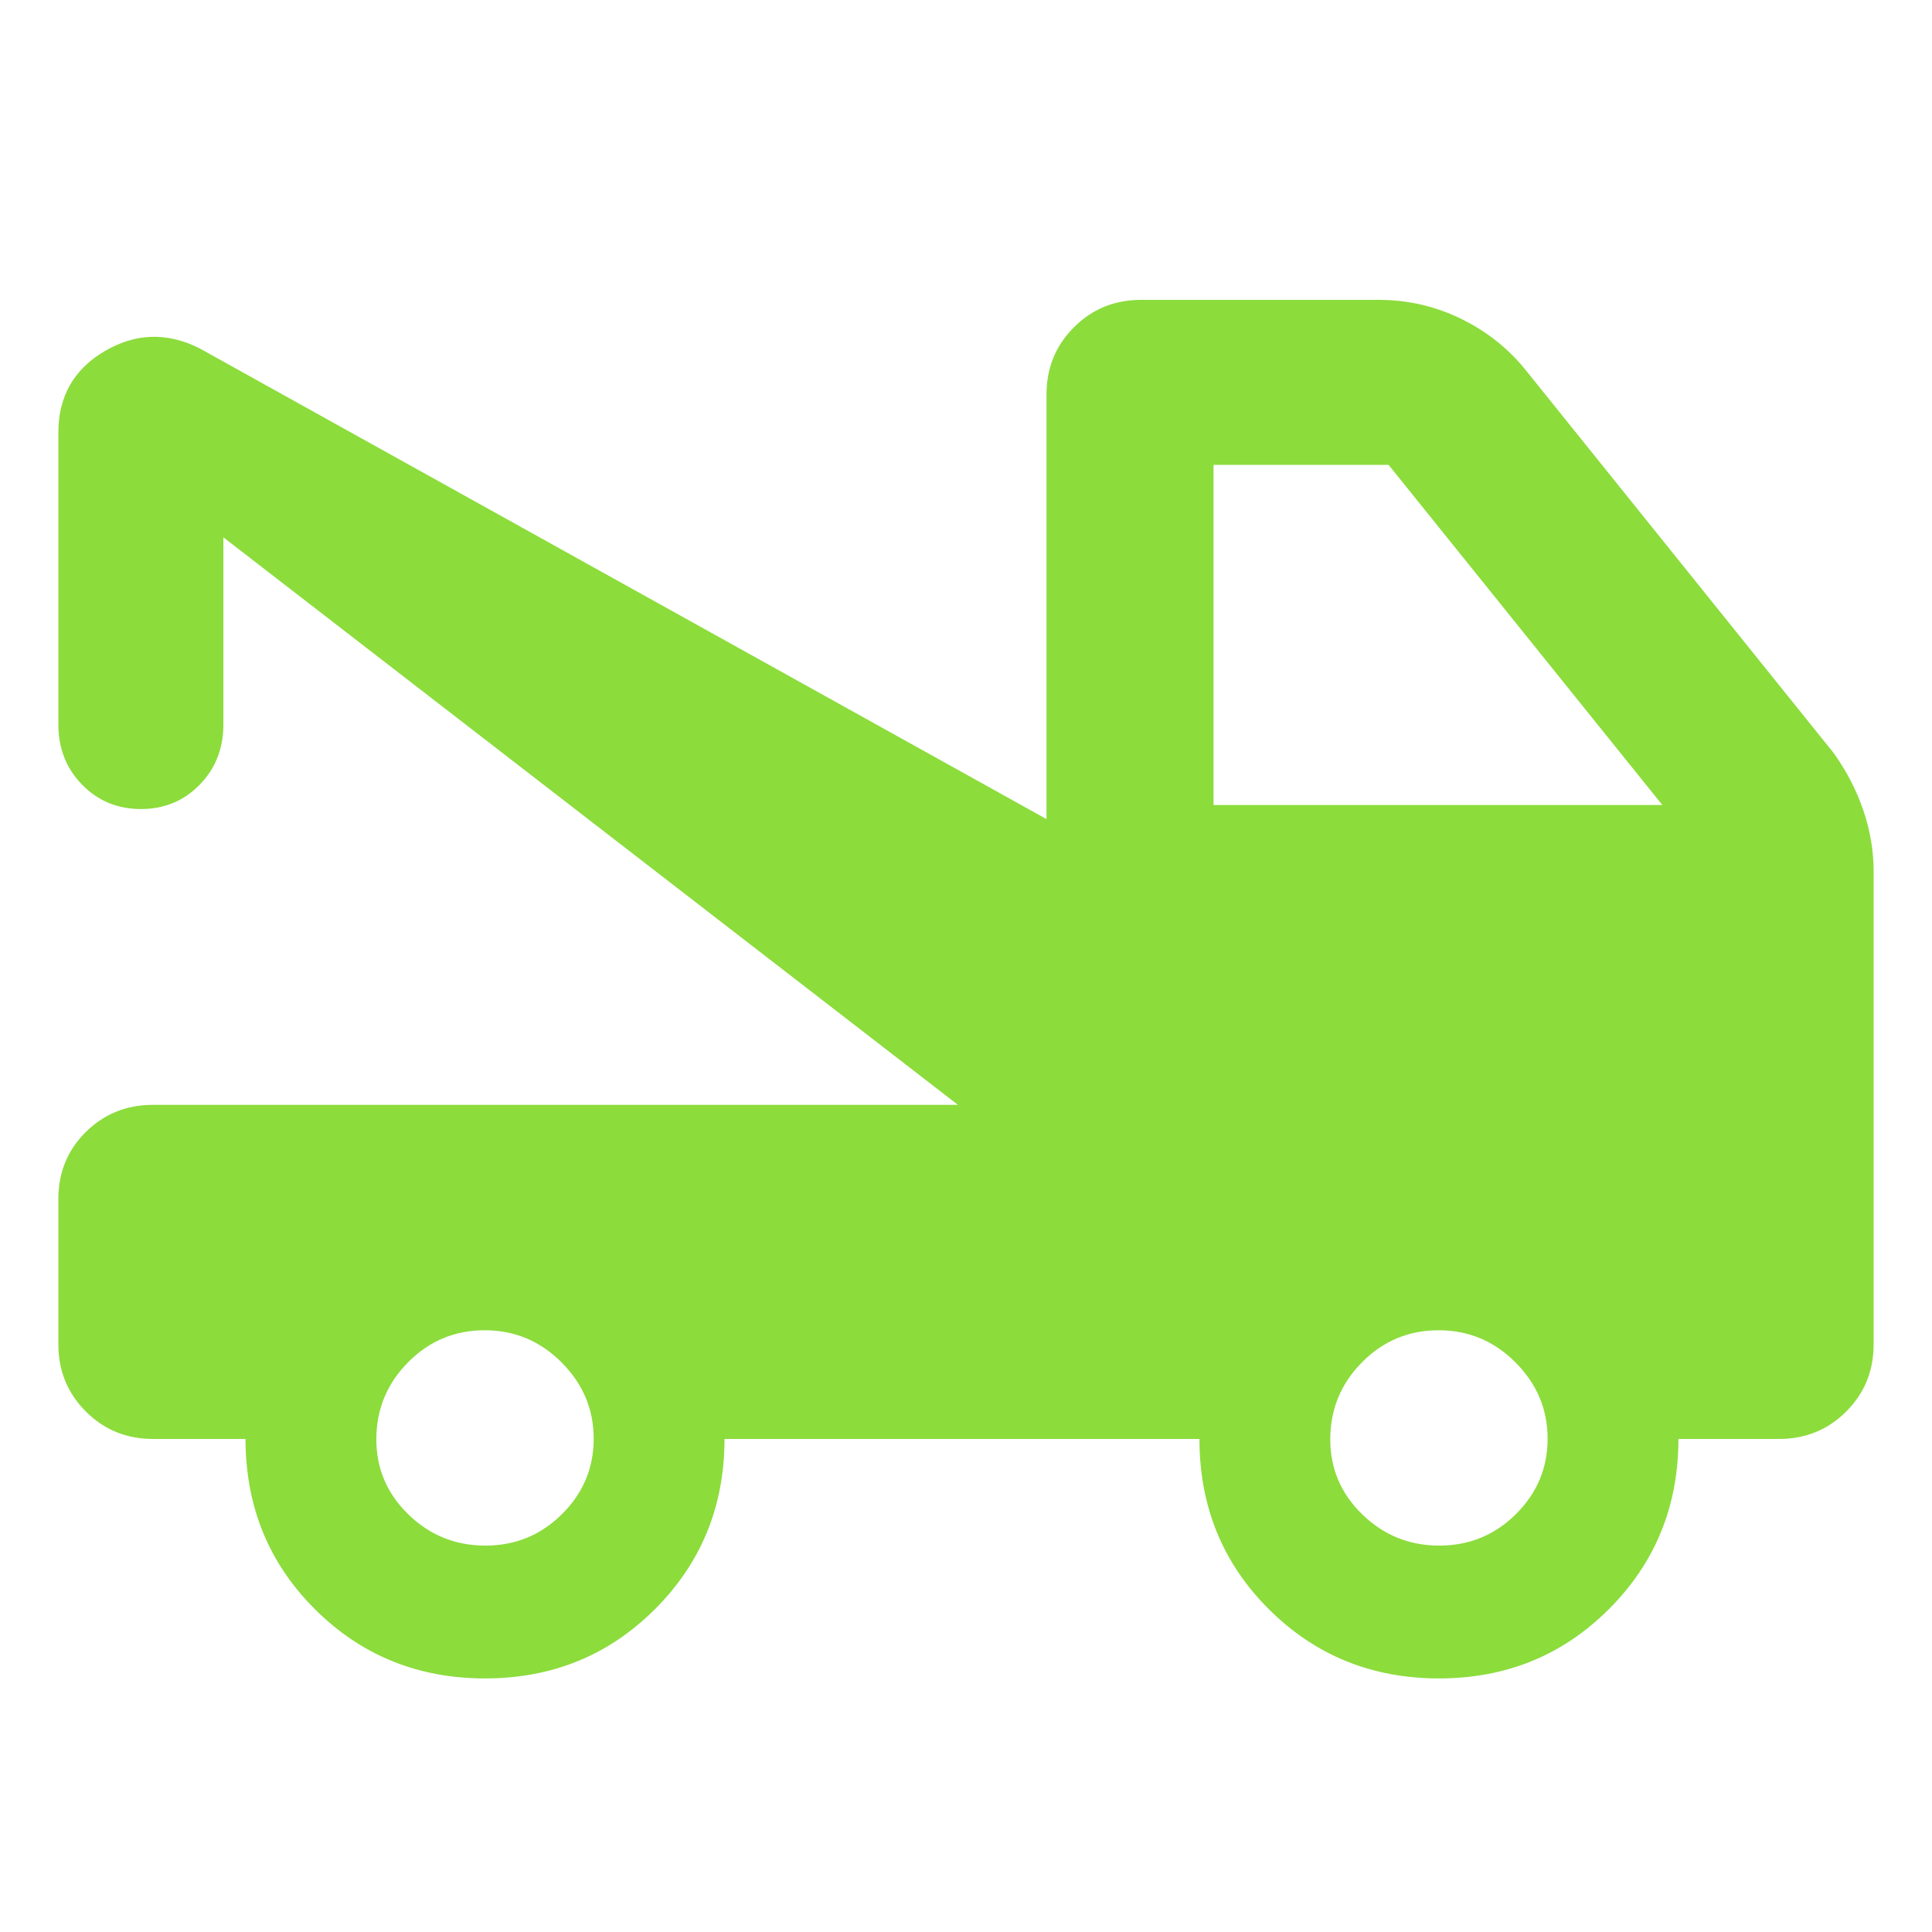 <svg xmlns="http://www.w3.org/2000/svg" height="48" viewBox="0 -960 960 960" width="48"><path fill="rgb(140, 220, 60)" d="M29-292.07v-72.15Q29-384 42.63-397.5 56.25-411 76-411h400L111-693v93q0 17.85-11.78 29.92Q87.45-558 70.04-558t-29.23-12.08Q29-582.15 29-600v-145q0-27 23-40.5t47-1.5l421 234v-211q0-19.75 13.63-33.38Q547.25-811 567-811h118q21.91 0 41.38 9.6 19.47 9.61 32.62 26.4l152 189q9.63 13.32 14.82 28.49Q931-542.35 931-527v235q0 19.75-13.62 33.37Q903.75-245 884-245h-50q0 50-34.47 84.5t-84.5 34.5q-50.03 0-84.53-34.38Q596-194.75 596-245H360q0 50-34.47 84.5t-84.5 34.5q-50.03 0-84.53-34.38Q122-194.75 122-245H76q-19.75 0-33.37-13.65Q29-272.29 29-292.07ZM241.19-192q22.31 0 38.06-15.64Q295-223.28 295-245.14T279.06-283q-15.93-16-38.25-16-22.31 0-38.06 15.94Q187-267.13 187-244.81q0 21.88 15.94 37.34Q218.87-192 241.19-192Zm474 0q22.31 0 38.06-15.64Q769-223.28 769-245.14T753.06-283q-15.93-16-38.25-16-22.31 0-38.06 15.94Q661-267.13 661-244.81q0 21.88 15.94 37.34Q692.87-192 715.19-192ZM603-560h223L690-729h-87v169Z"/></svg>